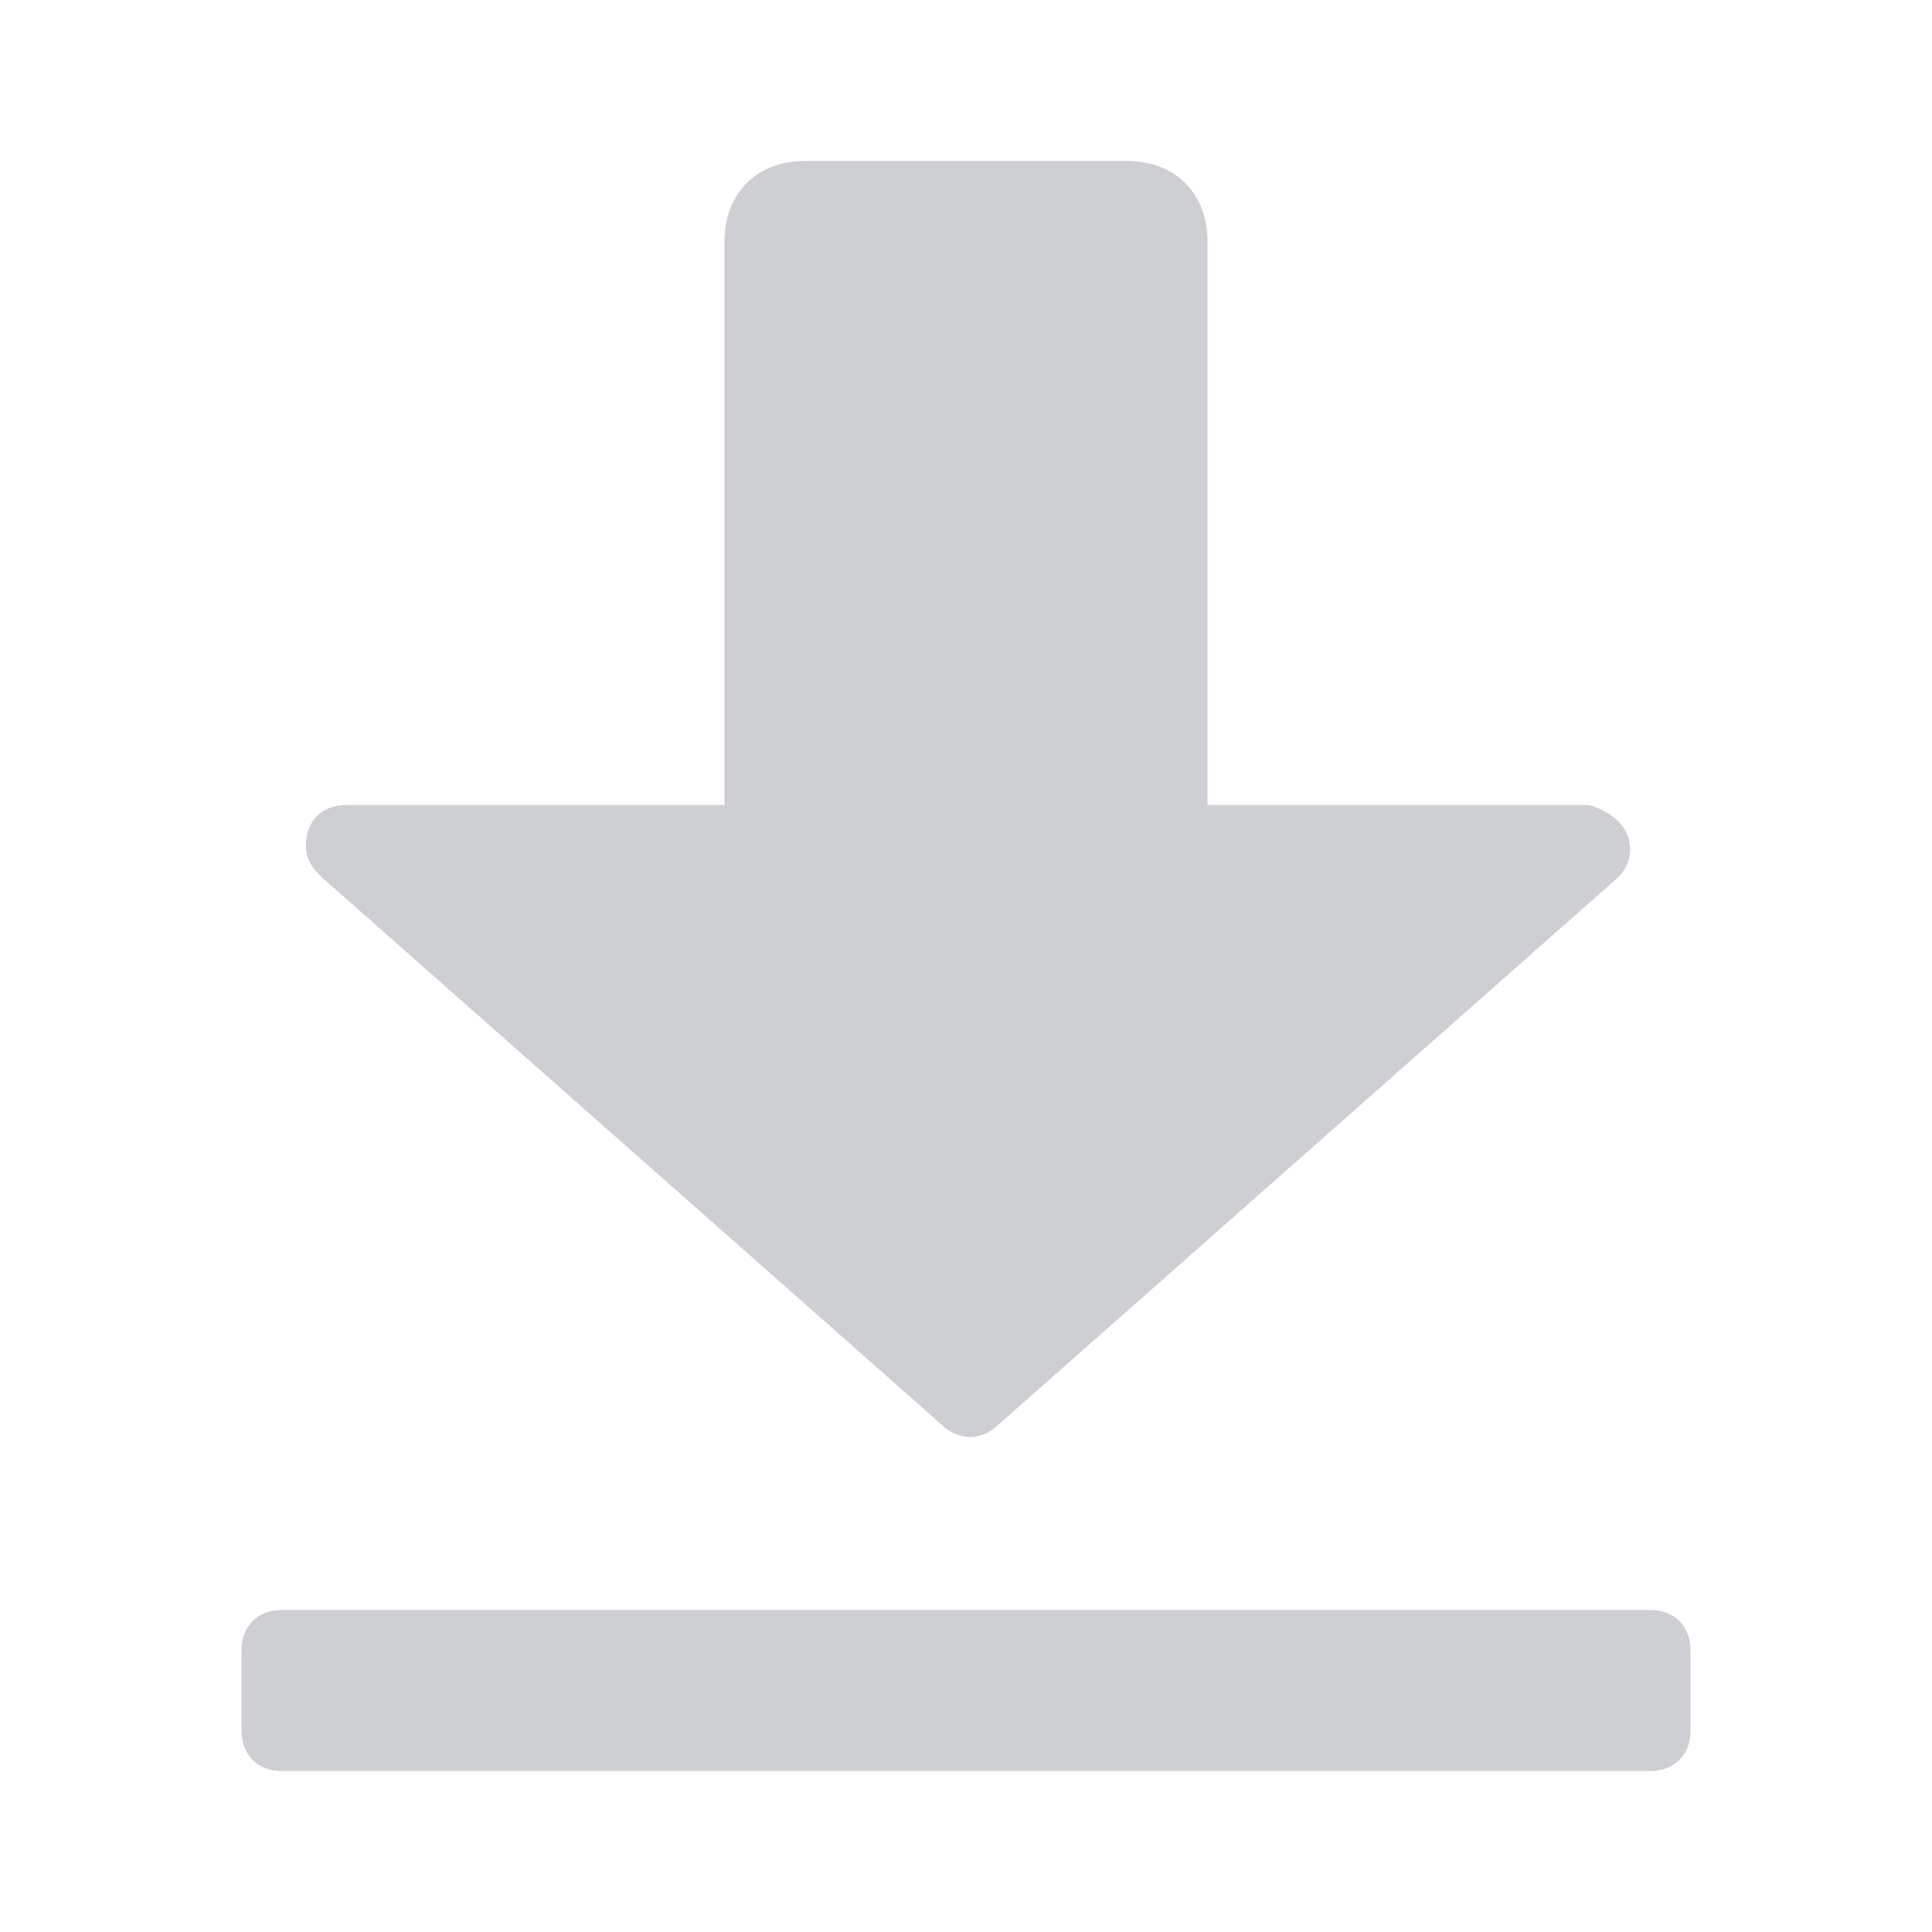 <?xml version="1.0" encoding="utf-8"?>
<!-- Generator: Adobe Illustrator 24.0.1, SVG Export Plug-In . SVG Version: 6.00 Build 0)  -->
<svg version="1.1" id="图层_1" xmlns="http://www.w3.org/2000/svg" xmlns:xlink="http://www.w3.org/1999/xlink" x="0px" y="0px"
	 viewBox="0 0 24 24" style="enable-background:new 0 0 24 24;" xml:space="preserve">
<style type="text/css">
	.st0{opacity:0.3;fill:#5B606A;enable-background:new    ;}
</style>
<title>xiazai</title>
<desc>Created with Sketch.</desc>
<g id="icons8-download">
	<path id="形状结合" class="st0" d="M9,10V3c0-0.6,0.4-1,1-1h4c0.6,0,1,0.4,1,1v7h4.7c0.1,0,0.3,0.1,0.4,0.2
		c0.2,0.2,0.2,0.5,0,0.7l-7.7,6.8c-0.2,0.2-0.5,0.2-0.7,0L4,10.9c-0.1-0.1-0.2-0.2-0.2-0.4C3.8,10.2,4,10,4.3,10H9z M3,20.5
		C3,20.2,3.2,20,3.5,20h17c0.3,0,0.5,0.2,0.5,0.5v1c0,0.3-0.2,0.5-0.5,0.5h-17C3.2,22,3,21.8,3,21.5V20.5z"/>
</g>
</svg>
